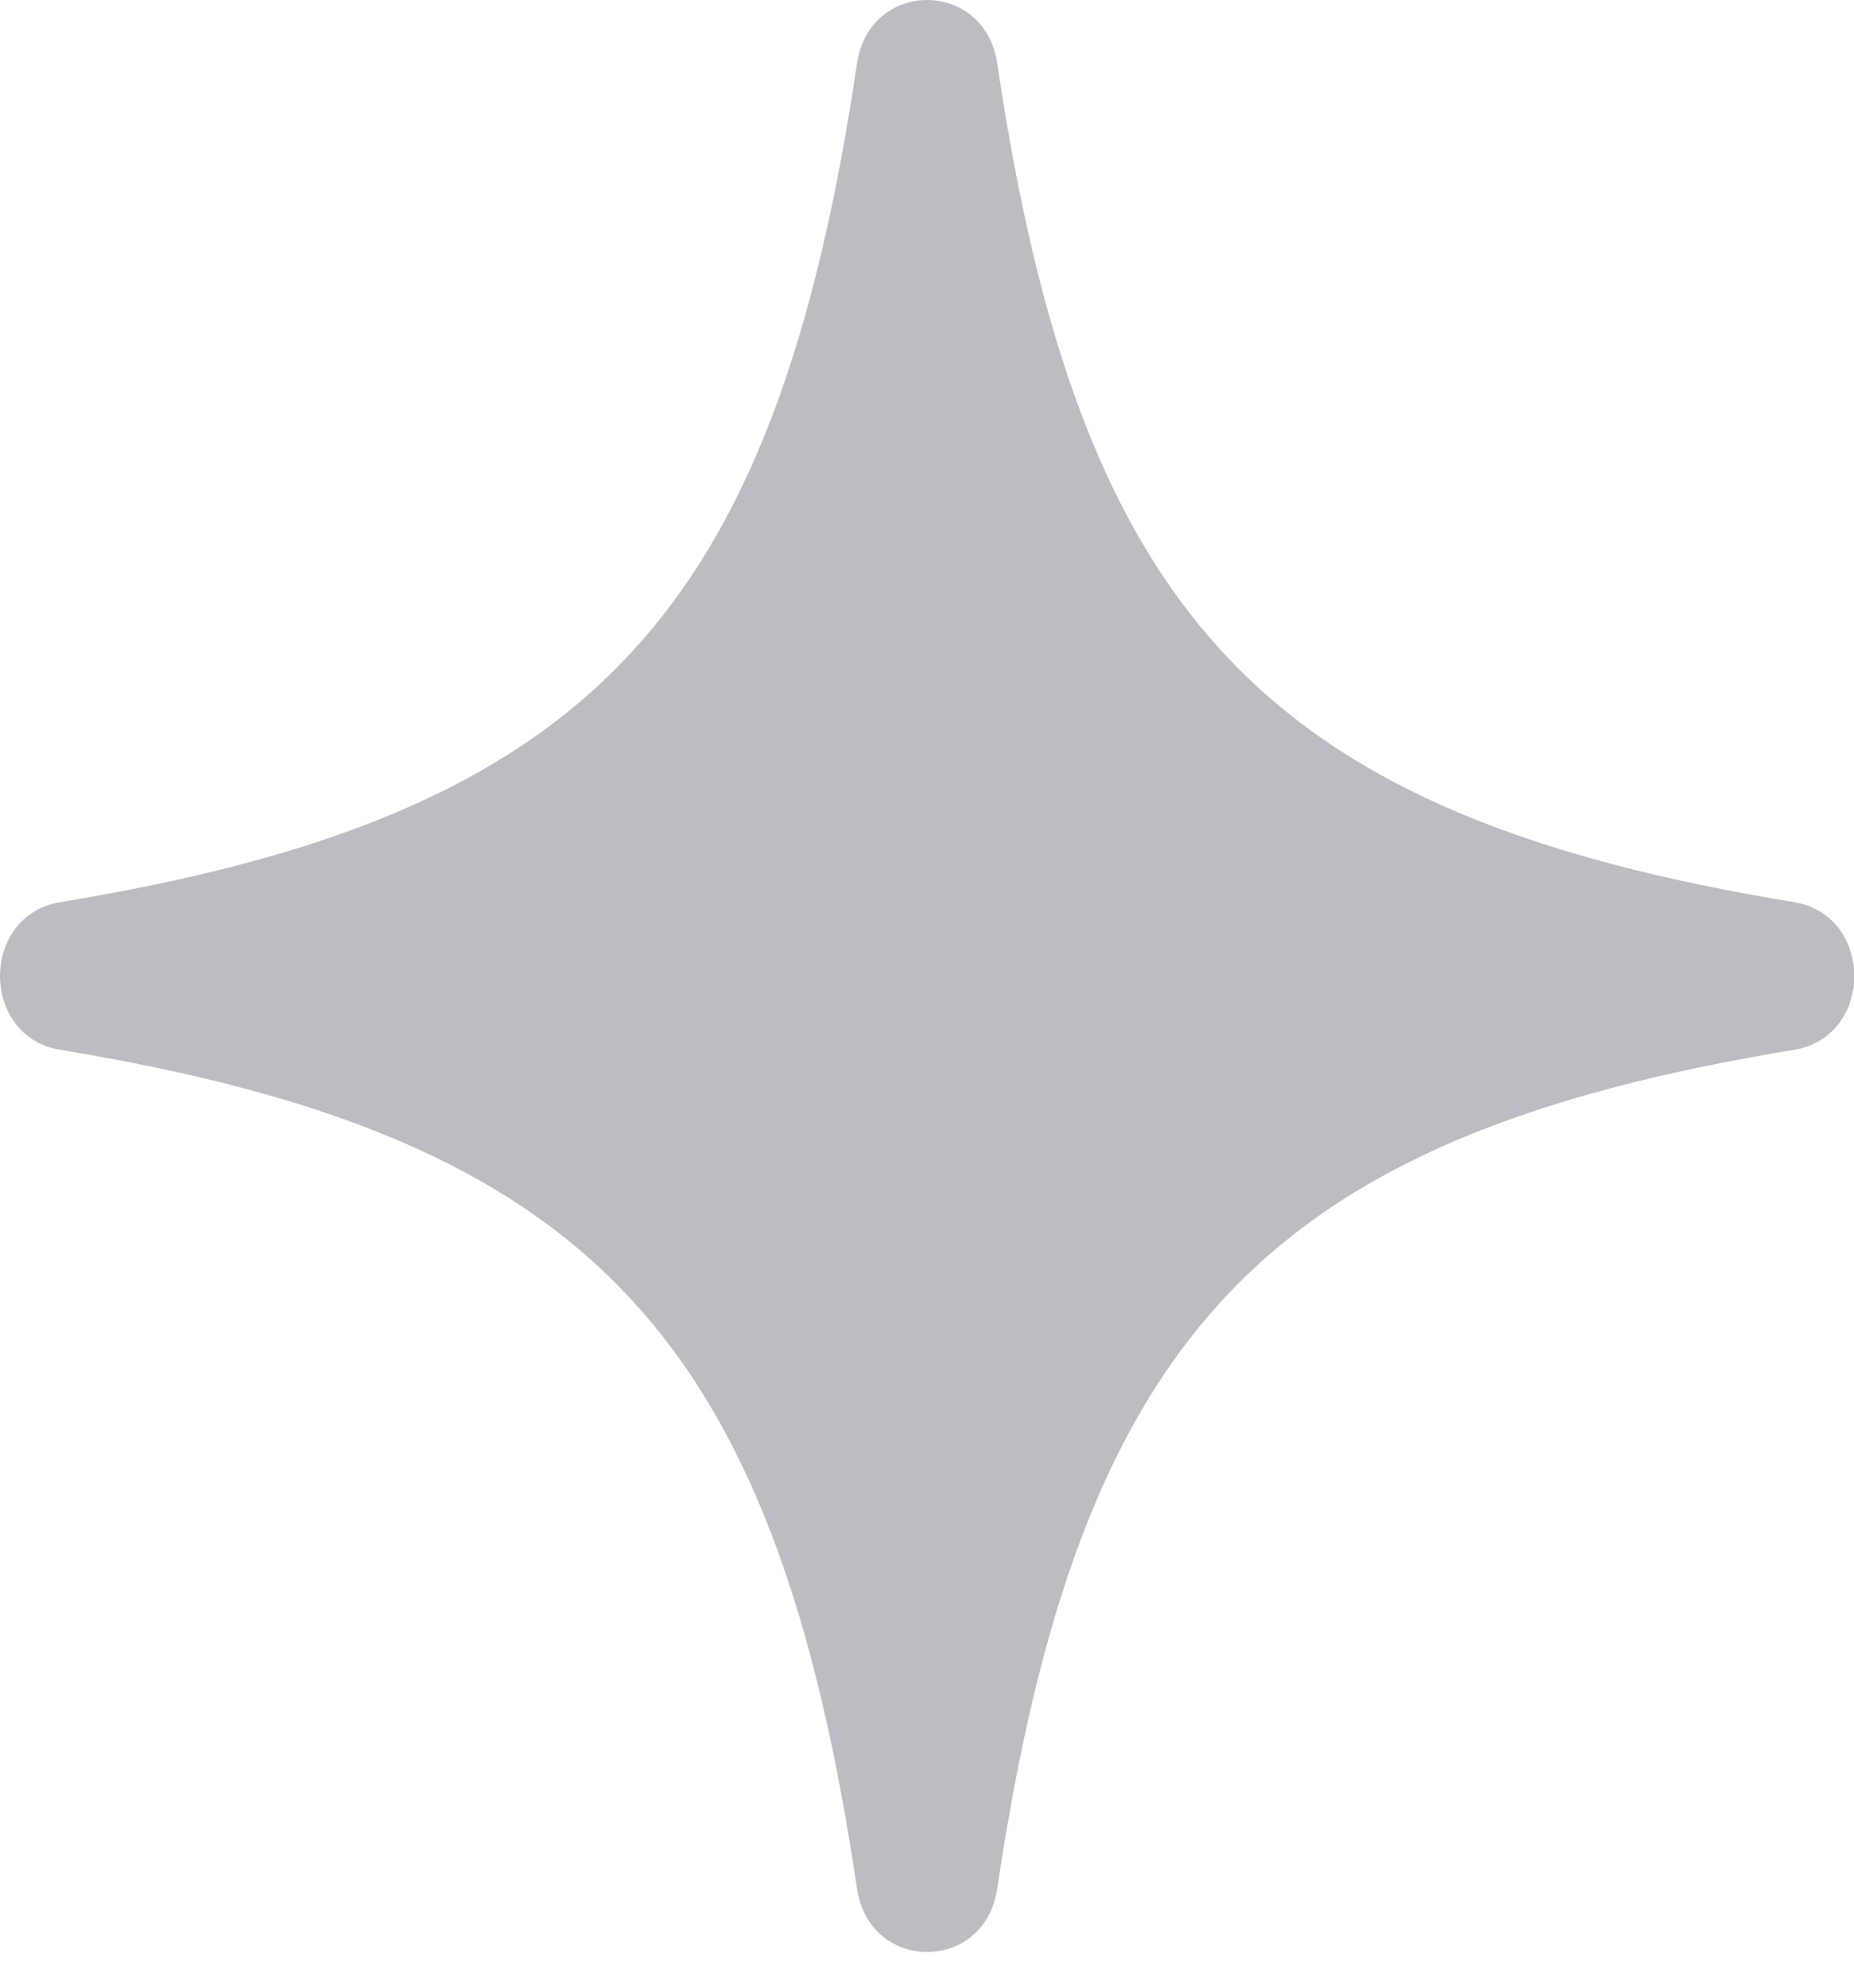 <?xml version="1.0" encoding="UTF-8" standalone="no"?>
<svg width="28px" height="30px" viewBox="0 0 28 30" version="1.1" xmlns="http://www.w3.org/2000/svg" xmlns:xlink="http://www.w3.org/1999/xlink">
    <!-- Generator: Sketch 3.7.2 (28276) - http://www.bohemiancoding.com/sketch -->
    <title>Fill 1</title>
    <desc>Created with Sketch.</desc>
    <defs></defs>
    <g id="Page-1" stroke="none" stroke-width="1" fill="none" fill-rule="evenodd" opacity="0.8">
        <g id="meh" transform="translate(-170, -483)" fill="#ABACB3">
            <path d="M197.094,498.845 C189.125,500.155 186.306,503.12 185.061,511.504 C184.872,512.781 183.132,512.781 182.943,511.504 C181.698,503.12 178.879,500.155 170.91,498.845 C169.697,498.646 169.697,496.816 170.91,496.616 C178.879,495.307 181.698,492.341 182.943,483.958 C183.132,482.681 184.872,482.681 185.061,483.958 C186.306,492.341 189.125,495.307 197.094,496.616 C198.307,496.816 198.307,498.646 197.094,498.845" id="Fill-1"></path>
        </g>
    </g>
</svg>